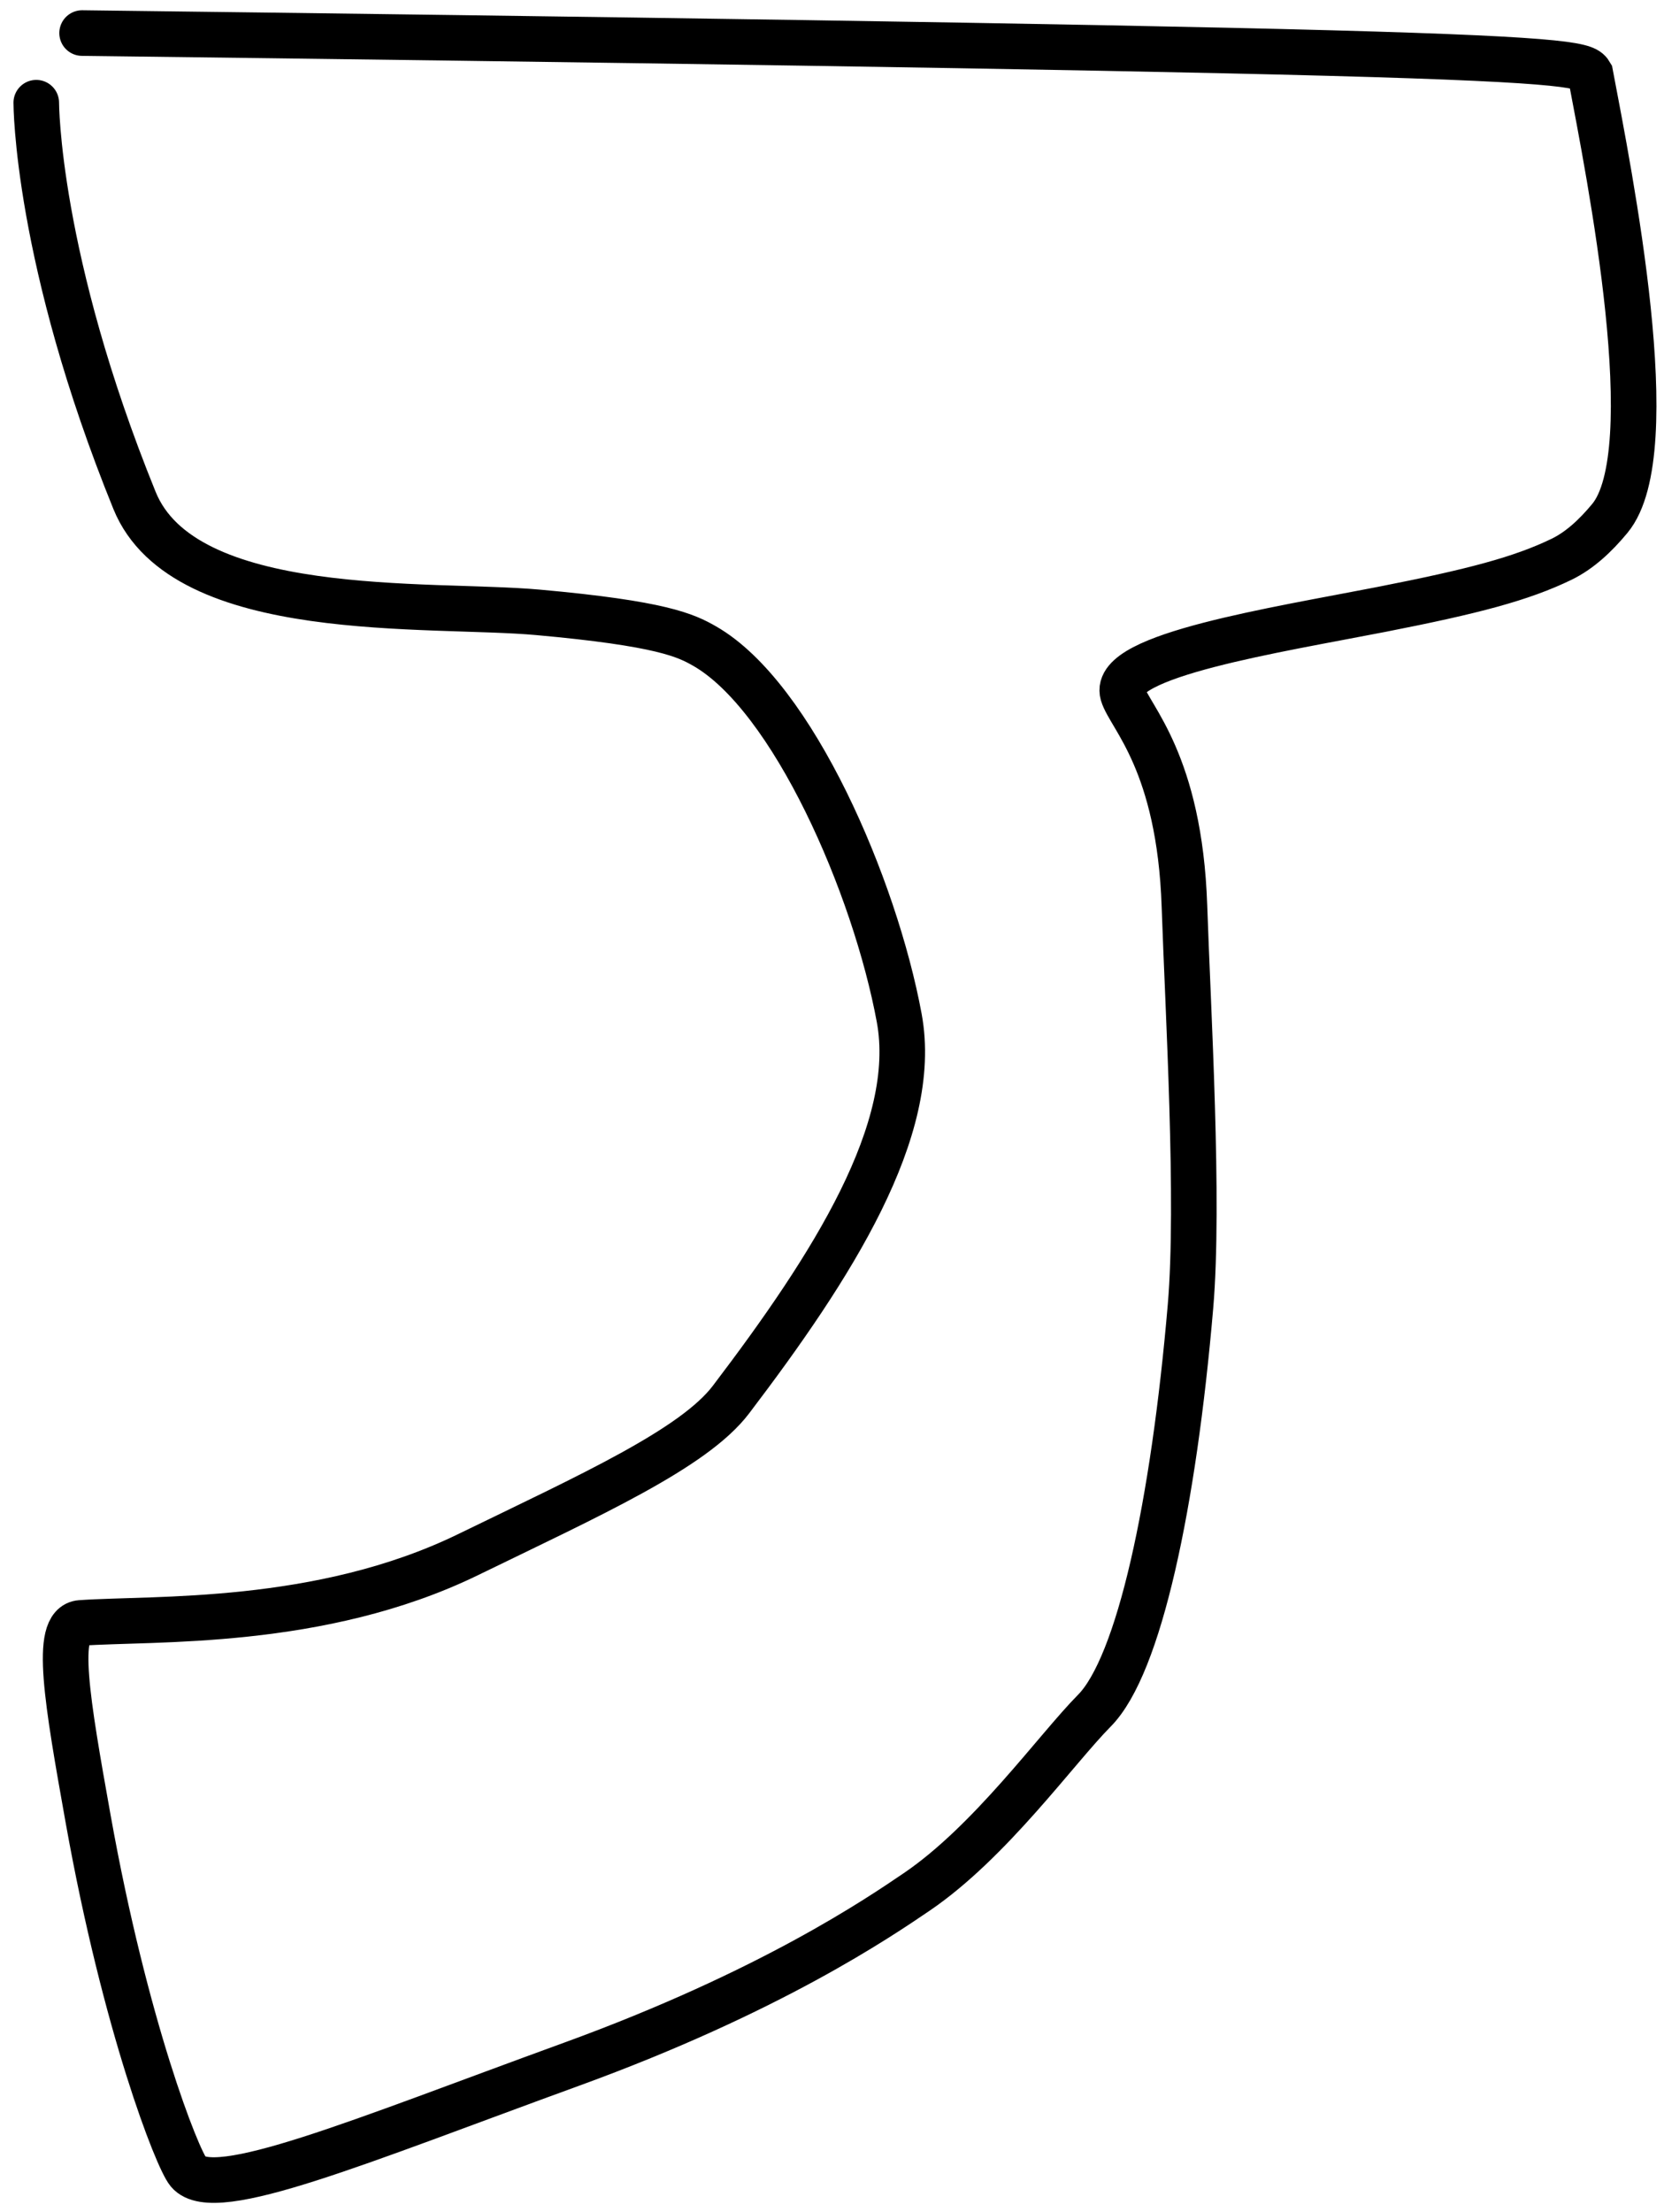 <svg width="73" height="97" viewBox="0 0 73 97" fill="none" xmlns="http://www.w3.org/2000/svg">
<path d="M1.591 4.504C1.591 4.533 1.591 11.335 5.901 21.945C8.069 27.283 18.83 26.424 23.597 26.853C29.029 27.341 30.099 27.868 30.91 28.332C34.782 30.546 38.386 38.883 39.449 44.64C40.353 49.532 36.511 55.534 32.065 61.38C30.435 63.523 25.927 65.553 20.529 68.178C14.038 71.336 6.724 70.943 3.539 71.17C2.36 71.254 2.943 74.602 3.868 79.775C5.496 88.87 7.78 94.672 8.263 95.245C9.401 96.596 15.738 93.919 25.076 90.521C33.812 87.342 38.586 84.071 40.207 82.972C43.453 80.77 46.341 76.703 48.011 75.017C49.977 73.032 51.486 65.957 52.227 57.291C52.619 52.707 52.115 44.295 51.962 39.739C51.749 33.412 49.55 31.433 49.257 30.434C48.763 28.745 56.015 27.622 60.596 26.726C64.654 25.931 66.74 25.378 68.497 24.53C69.287 24.148 69.985 23.506 70.625 22.732C73.04 19.813 70.62 7.735 69.77 3.244C69.564 2.894 69.274 2.622 58.346 2.327C47.418 2.032 25.862 1.724 3.602 1.45" stroke="black" stroke-width="2" stroke-linecap="round"/>
</svg>

